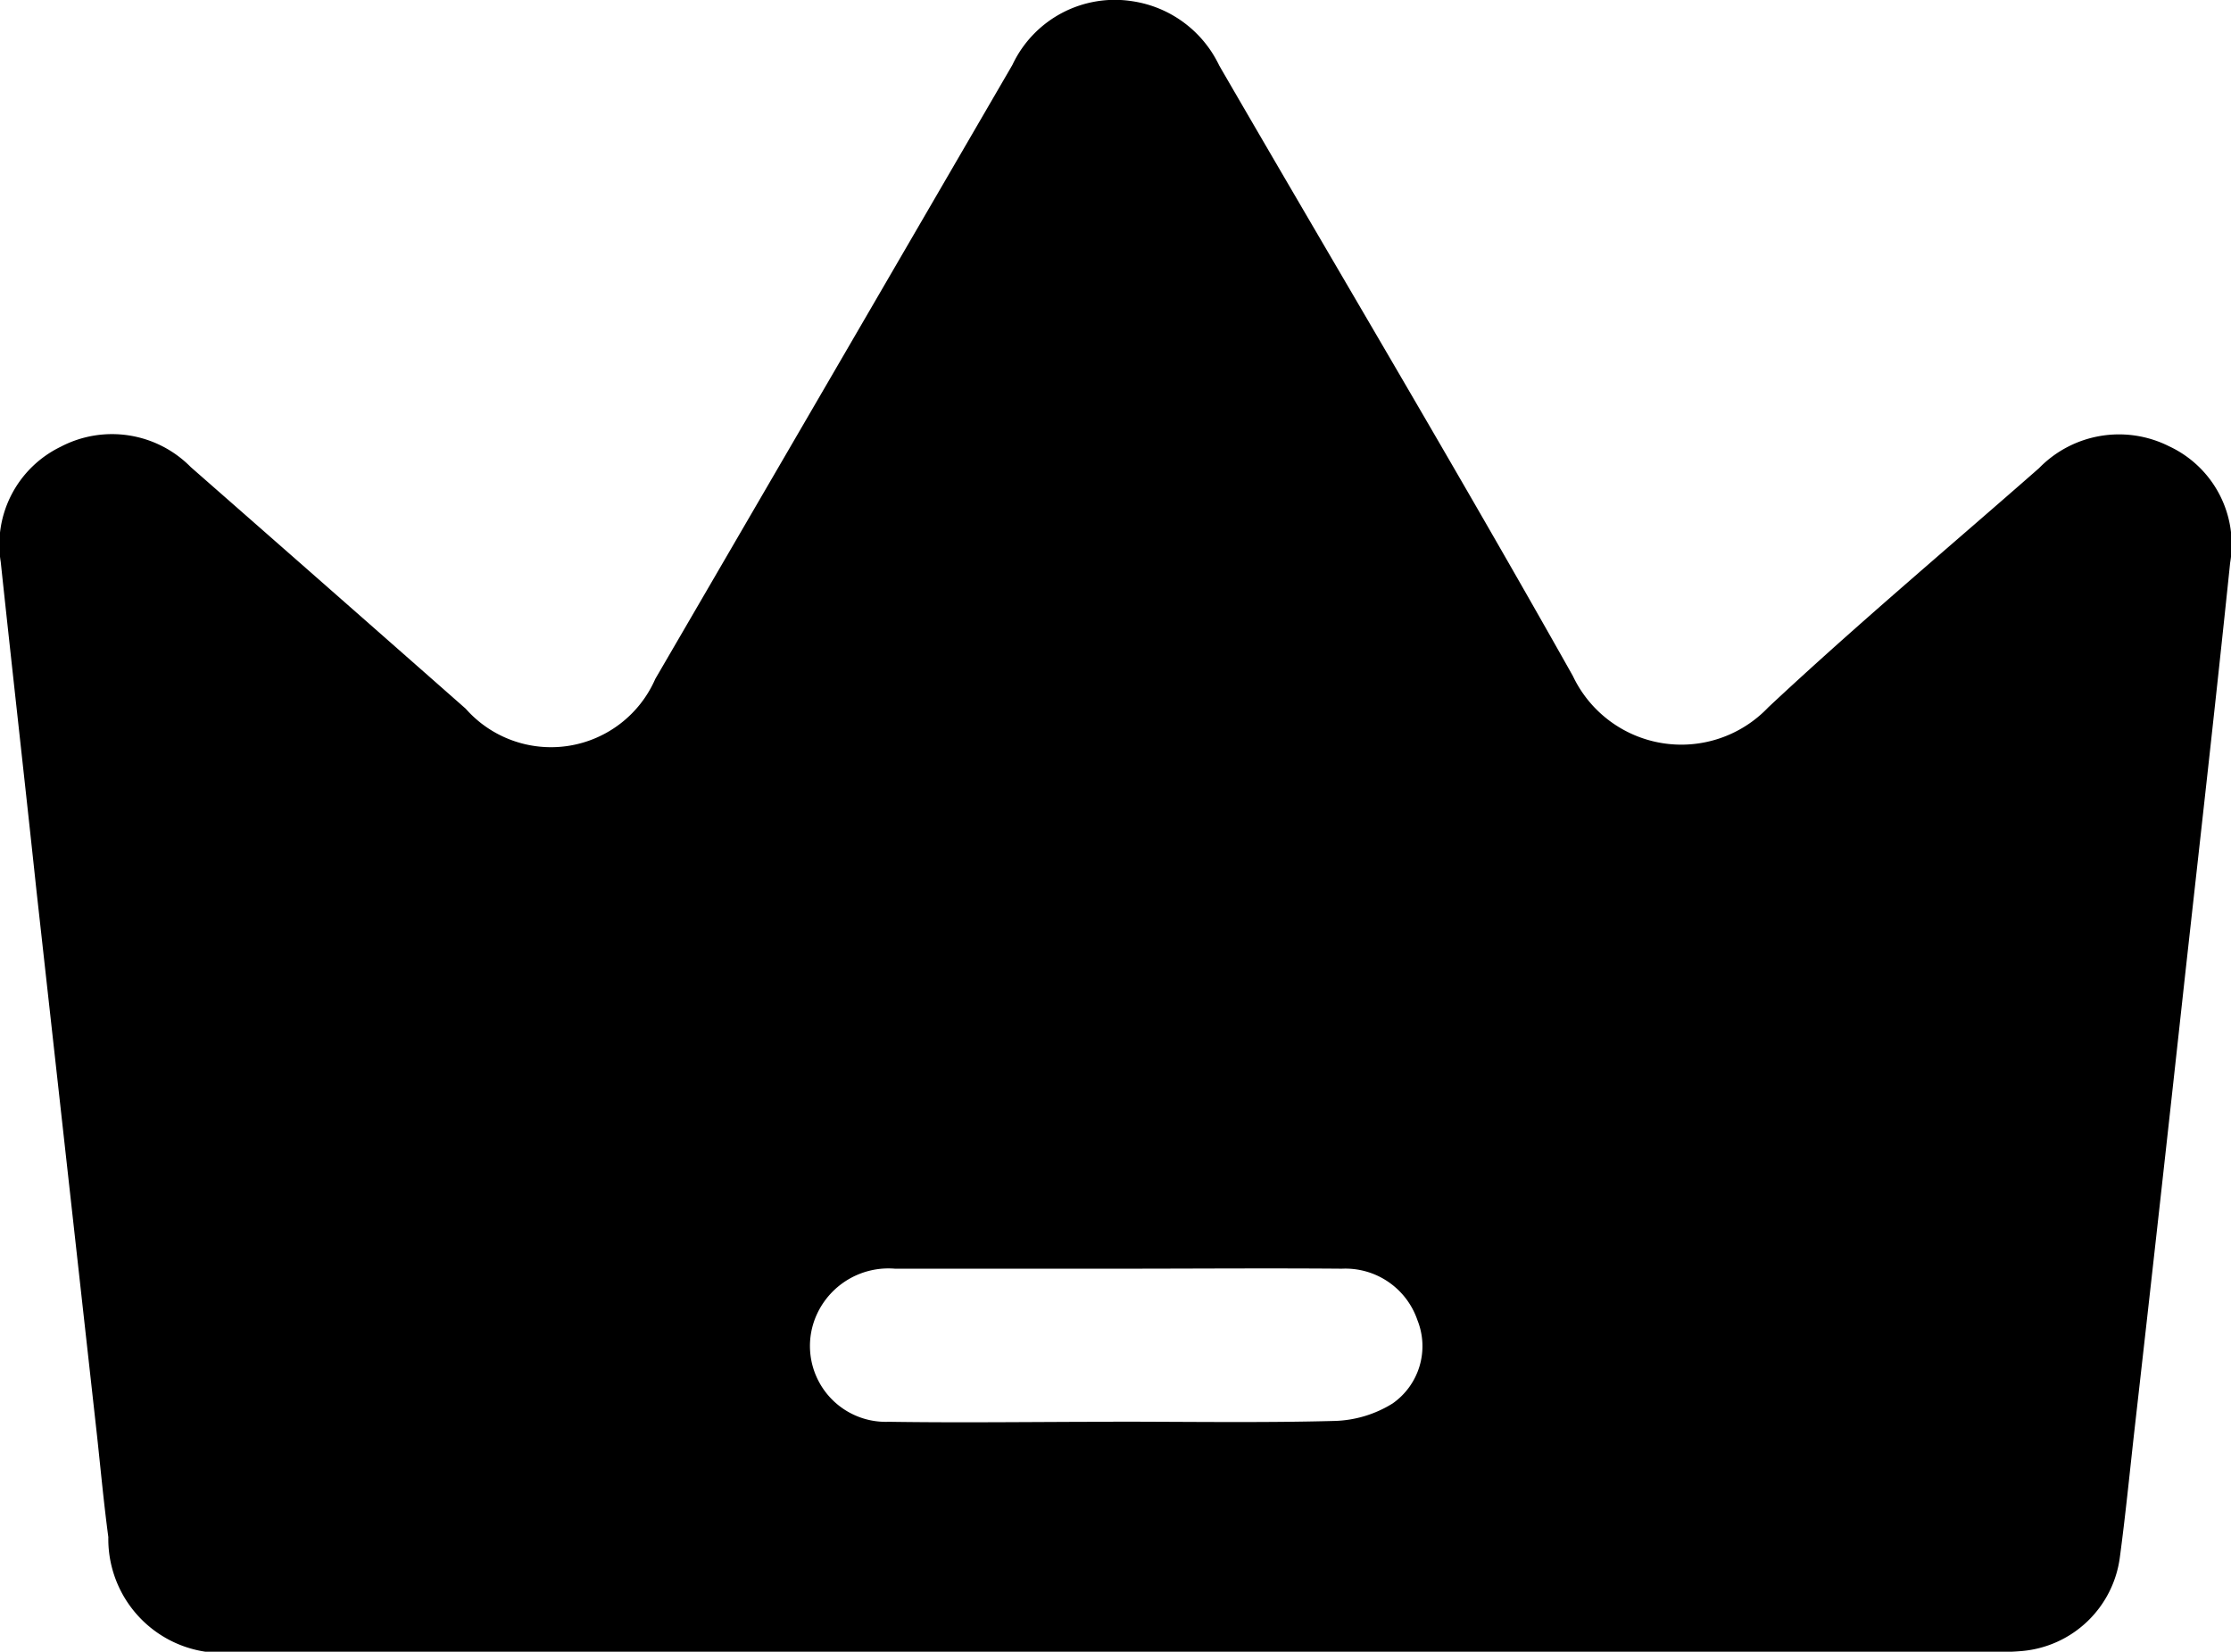<svg xmlns="http://www.w3.org/2000/svg" xmlns:xlink="http://www.w3.org/1999/xlink" width="18" height="13.325" viewBox="0 0 18 13.325">
  <defs>
    <clipPath id="clip-path">
      <rect id="Rectangle_103" data-name="Rectangle 103" width="18" height="13.325" transform="translate(0 0)" />
    </clipPath>
  </defs>
  <g id="icon_vip" transform="translate(0 1)">
    <g id="Group_98" data-name="Group 98" transform="translate(0 -1)" clip-path="url(#clip-path)">
      <path id="Path_105" data-name="Path 105" d="M8.988,13.325H1.928A.919.919,0,0,1,.874,12.4c-.036-.268-.061-.538-.09-.807Q.539,9.39.294,7.183C.2,6.3.1,5.418.006,4.534a.877.877,0,0,1,.482-.929.892.892,0,0,1,1.051.163q1.11.973,2.218,1.949a.918.918,0,0,0,1.53-.24Q6.729,3,8.168.524A.913.913,0,0,1,9.137.01a.927.927,0,0,1,.7.519C10.788,2.17,11.76,3.8,12.69,5.453a.968.968,0,0,0,1.577.253c.709-.663,1.454-1.288,2.184-1.929A.9.9,0,0,1,17.5,3.6a.874.874,0,0,1,.493.941c-.116,1.12-.243,2.239-.367,3.359q-.2,1.831-.408,3.665c-.037.332-.07.665-.115,1a.873.873,0,0,1-.786.754c-.1.009-.193.009-.289.009H8.988M8.98,11.469h0c.6,0,1.2.01,1.792-.006a.934.934,0,0,0,.464-.141.564.564,0,0,0,.2-.672.614.614,0,0,0-.61-.415c-.6-.005-1.208,0-1.812,0s-1.2,0-1.793,0a.635.635,0,0,0-.628.363.612.612,0,0,0,.578.872c.6.009,1.208,0,1.812,0" />
    </g>
  </g>
</svg>
